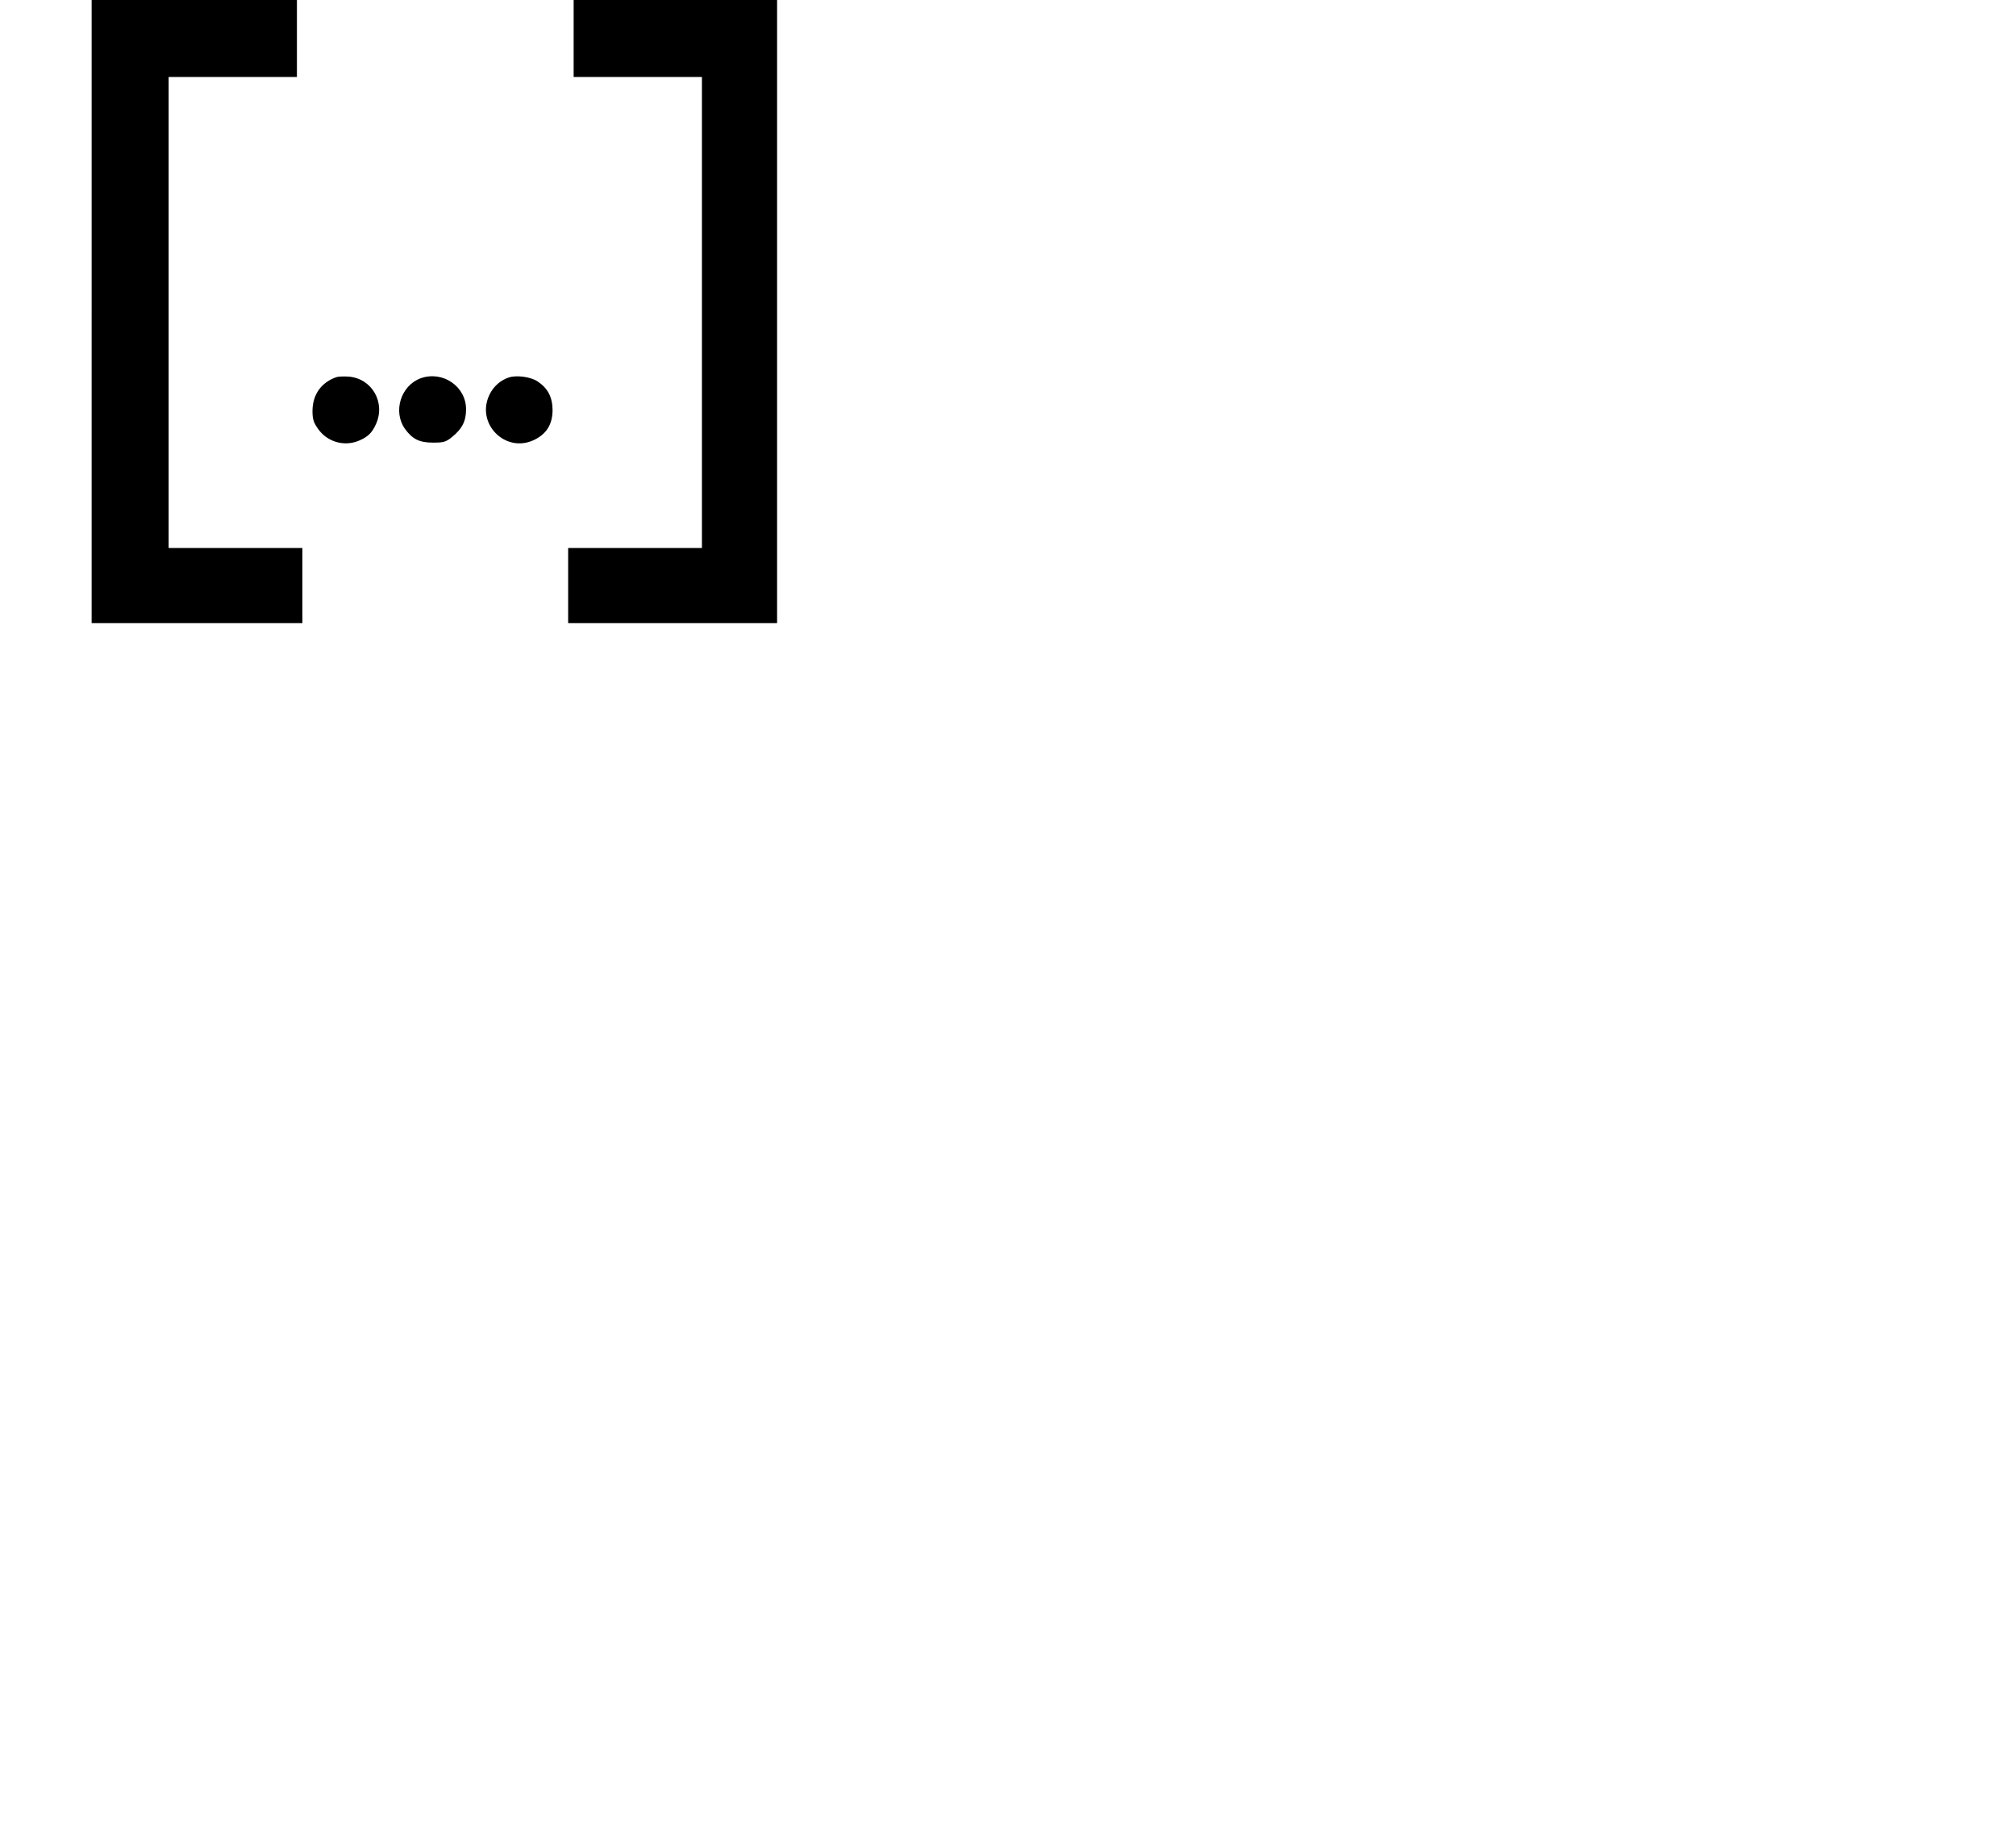 <?xml version="1.0" standalone="no"?>
<!DOCTYPE svg PUBLIC "-//W3C//DTD SVG 20010904//EN"
 "http://www.w3.org/TR/2001/REC-SVG-20010904/DTD/svg10.dtd">
<svg version="1.0" xmlns="http://www.w3.org/2000/svg"
 width="374pt" height="340pt" viewBox="0 0 1000 1000"
 preserveAspectRatio="xMidYMid meet">
<g transform="translate(0,340) scale(0.1,-0.1)"
fill="#000000" stroke="none">
<path d="M0 1700 l0 -1700 575 0 575 0 0 205 0 205 -365 0 -365 0 0 1285 0
1285 350 0 350 0 0 210 0 210 -560 0 -560 0 0 -1700z"/>
<path d="M2630 3190 l0 -210 350 0 350 0 0 -1285 0 -1285 -365 0 -365 0 0
-205 0 -205 570 0 570 0 0 1700 0 1700 -555 0 -555 0 0 -210z"/>
<path d="M1335 1342 c-83 -29 -129 -95 -130 -183 0 -46 6 -64 29 -97 50 -73
143 -100 223 -67 50 21 72 42 94 90 54 117 -20 249 -147 260 -27 2 -58 1 -69
-3z"/>
<path d="M1795 1336 c-108 -40 -152 -181 -86 -275 41 -57 79 -76 153 -76 59 0
70 3 105 31 55 45 76 86 76 151 0 125 -128 212 -248 169z"/>
<path d="M2278 1341 c-47 -15 -85 -49 -107 -94 -77 -158 87 -323 244 -247 68
33 100 86 100 164 -1 70 -26 118 -82 155 -38 25 -113 35 -155 22z"/>
</g>
</svg>
